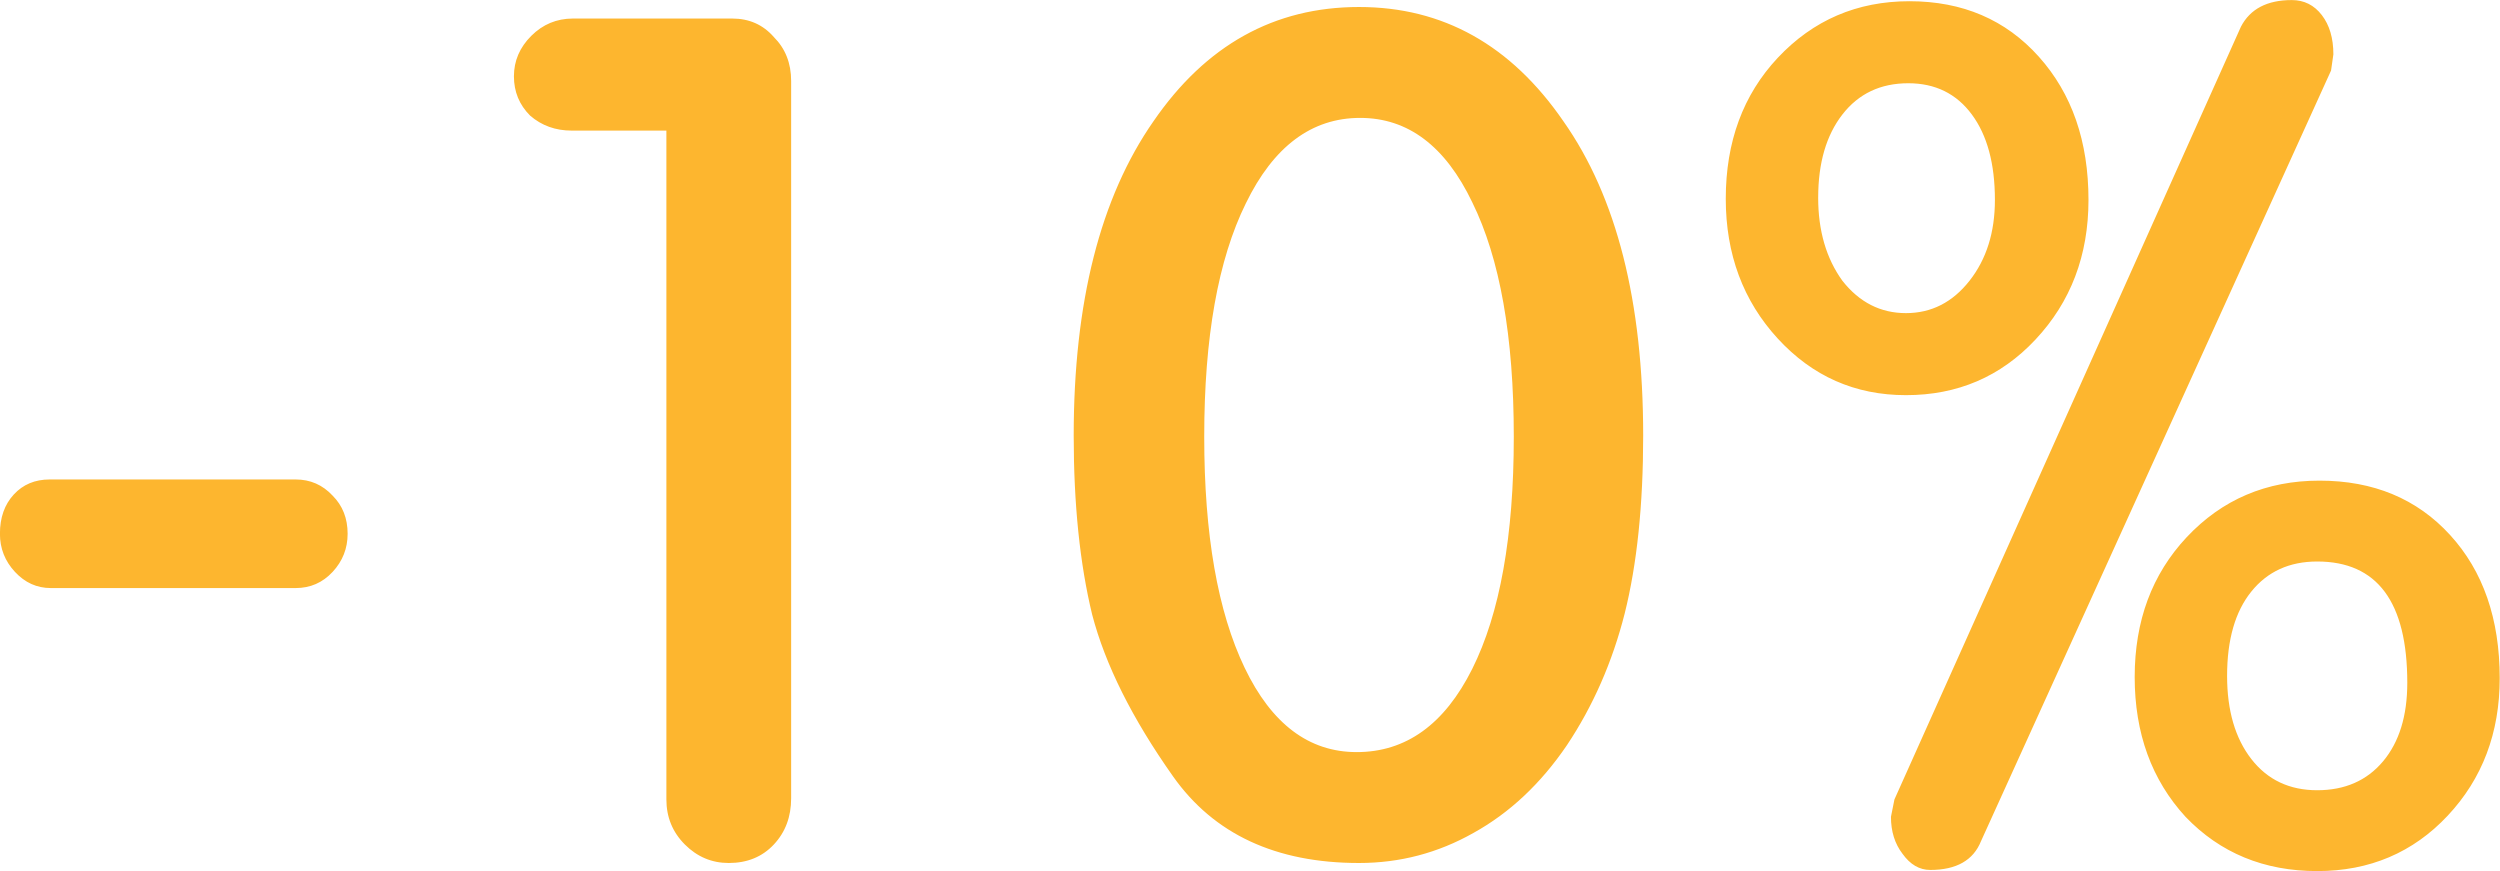 <svg xmlns="http://www.w3.org/2000/svg" viewBox="0 0 148.45 51.72" fill="#fdb62f"><path d="M-.004 31.695q0-1.44.823-2.332t2.127-.892h14.61q1.303 0 2.195.96.891.892.891 2.264 0 1.304-.891 2.264t-2.195.96H3.014q-1.234 0-2.126-.96t-.892-2.264zm33.949-23.94q-1.44 0-2.468-.891-.96-.96-.96-2.333t1.028-2.4 2.47-1.03h9.465q1.51 0 2.47 1.098 1.028 1.029 1.028 2.607v42.598q0 1.646-1.029 2.744-1.028 1.097-2.675 1.097-1.509 0-2.606-1.097t-1.098-2.676V7.755zm34.544-.548Q73.153.416 80.699.416q7.476 0 12.14 6.79 4.733 6.723 4.733 18.659 0 6.173-1.098 10.564-1.097 4.321-3.43 7.82-2.331 3.43-5.555 5.213-3.155 1.783-6.79 1.783-7.409 0-11.044-5.144t-4.802-9.604q-1.097-4.527-1.097-10.632 0-11.867 4.733-18.658zm3.018 18.726q0 8.712 2.4 13.72 2.401 5.007 6.654 5.007 4.39 0 6.86-4.939 2.468-4.939 2.468-13.788 0-8.917-2.469-13.925-2.4-5.007-6.653-5.007-4.322 0-6.79 5.076-2.47 5.007-2.47 13.856zM113.382.073q4.733 0 7.683 3.292t2.949 8.506q0 4.939-3.155 8.3-3.087 3.293-7.683 3.293-4.527 0-7.613-3.361t-3.087-8.3q0-5.077 3.087-8.37 3.155-3.36 7.82-3.36zm1.235 51.584q-.96 0-1.646-.96-.686-.892-.686-2.196l.206-1.029 20.577-45.89q.823-1.578 3.018-1.578 1.098 0 1.784.892t.686 2.332l-.138.96-20.783 45.754q-.686 1.715-3.018 1.715zm23.115-23.117q4.802 0 7.751 3.224t2.95 8.506q0 4.87-3.087 8.163t-7.75 3.292q-4.734 0-7.82-3.224-3.018-3.292-3.018-8.3 0-5.007 3.086-8.3 3.156-3.361 7.888-3.361zm-29.769-16.806q0 2.95 1.44 4.939 1.51 1.92 3.773 1.92t3.773-1.92 1.509-4.802q0-3.224-1.372-5.076t-3.772-1.852q-2.47 0-3.91 1.852t-1.44 4.939zm24.282 28.399q0 3.087 1.44 4.939t3.91 1.852 3.91-1.715 1.44-4.665q0-7.202-5.35-7.202-2.47 0-3.91 1.783-1.44 1.784-1.44 5.008z"/></svg>